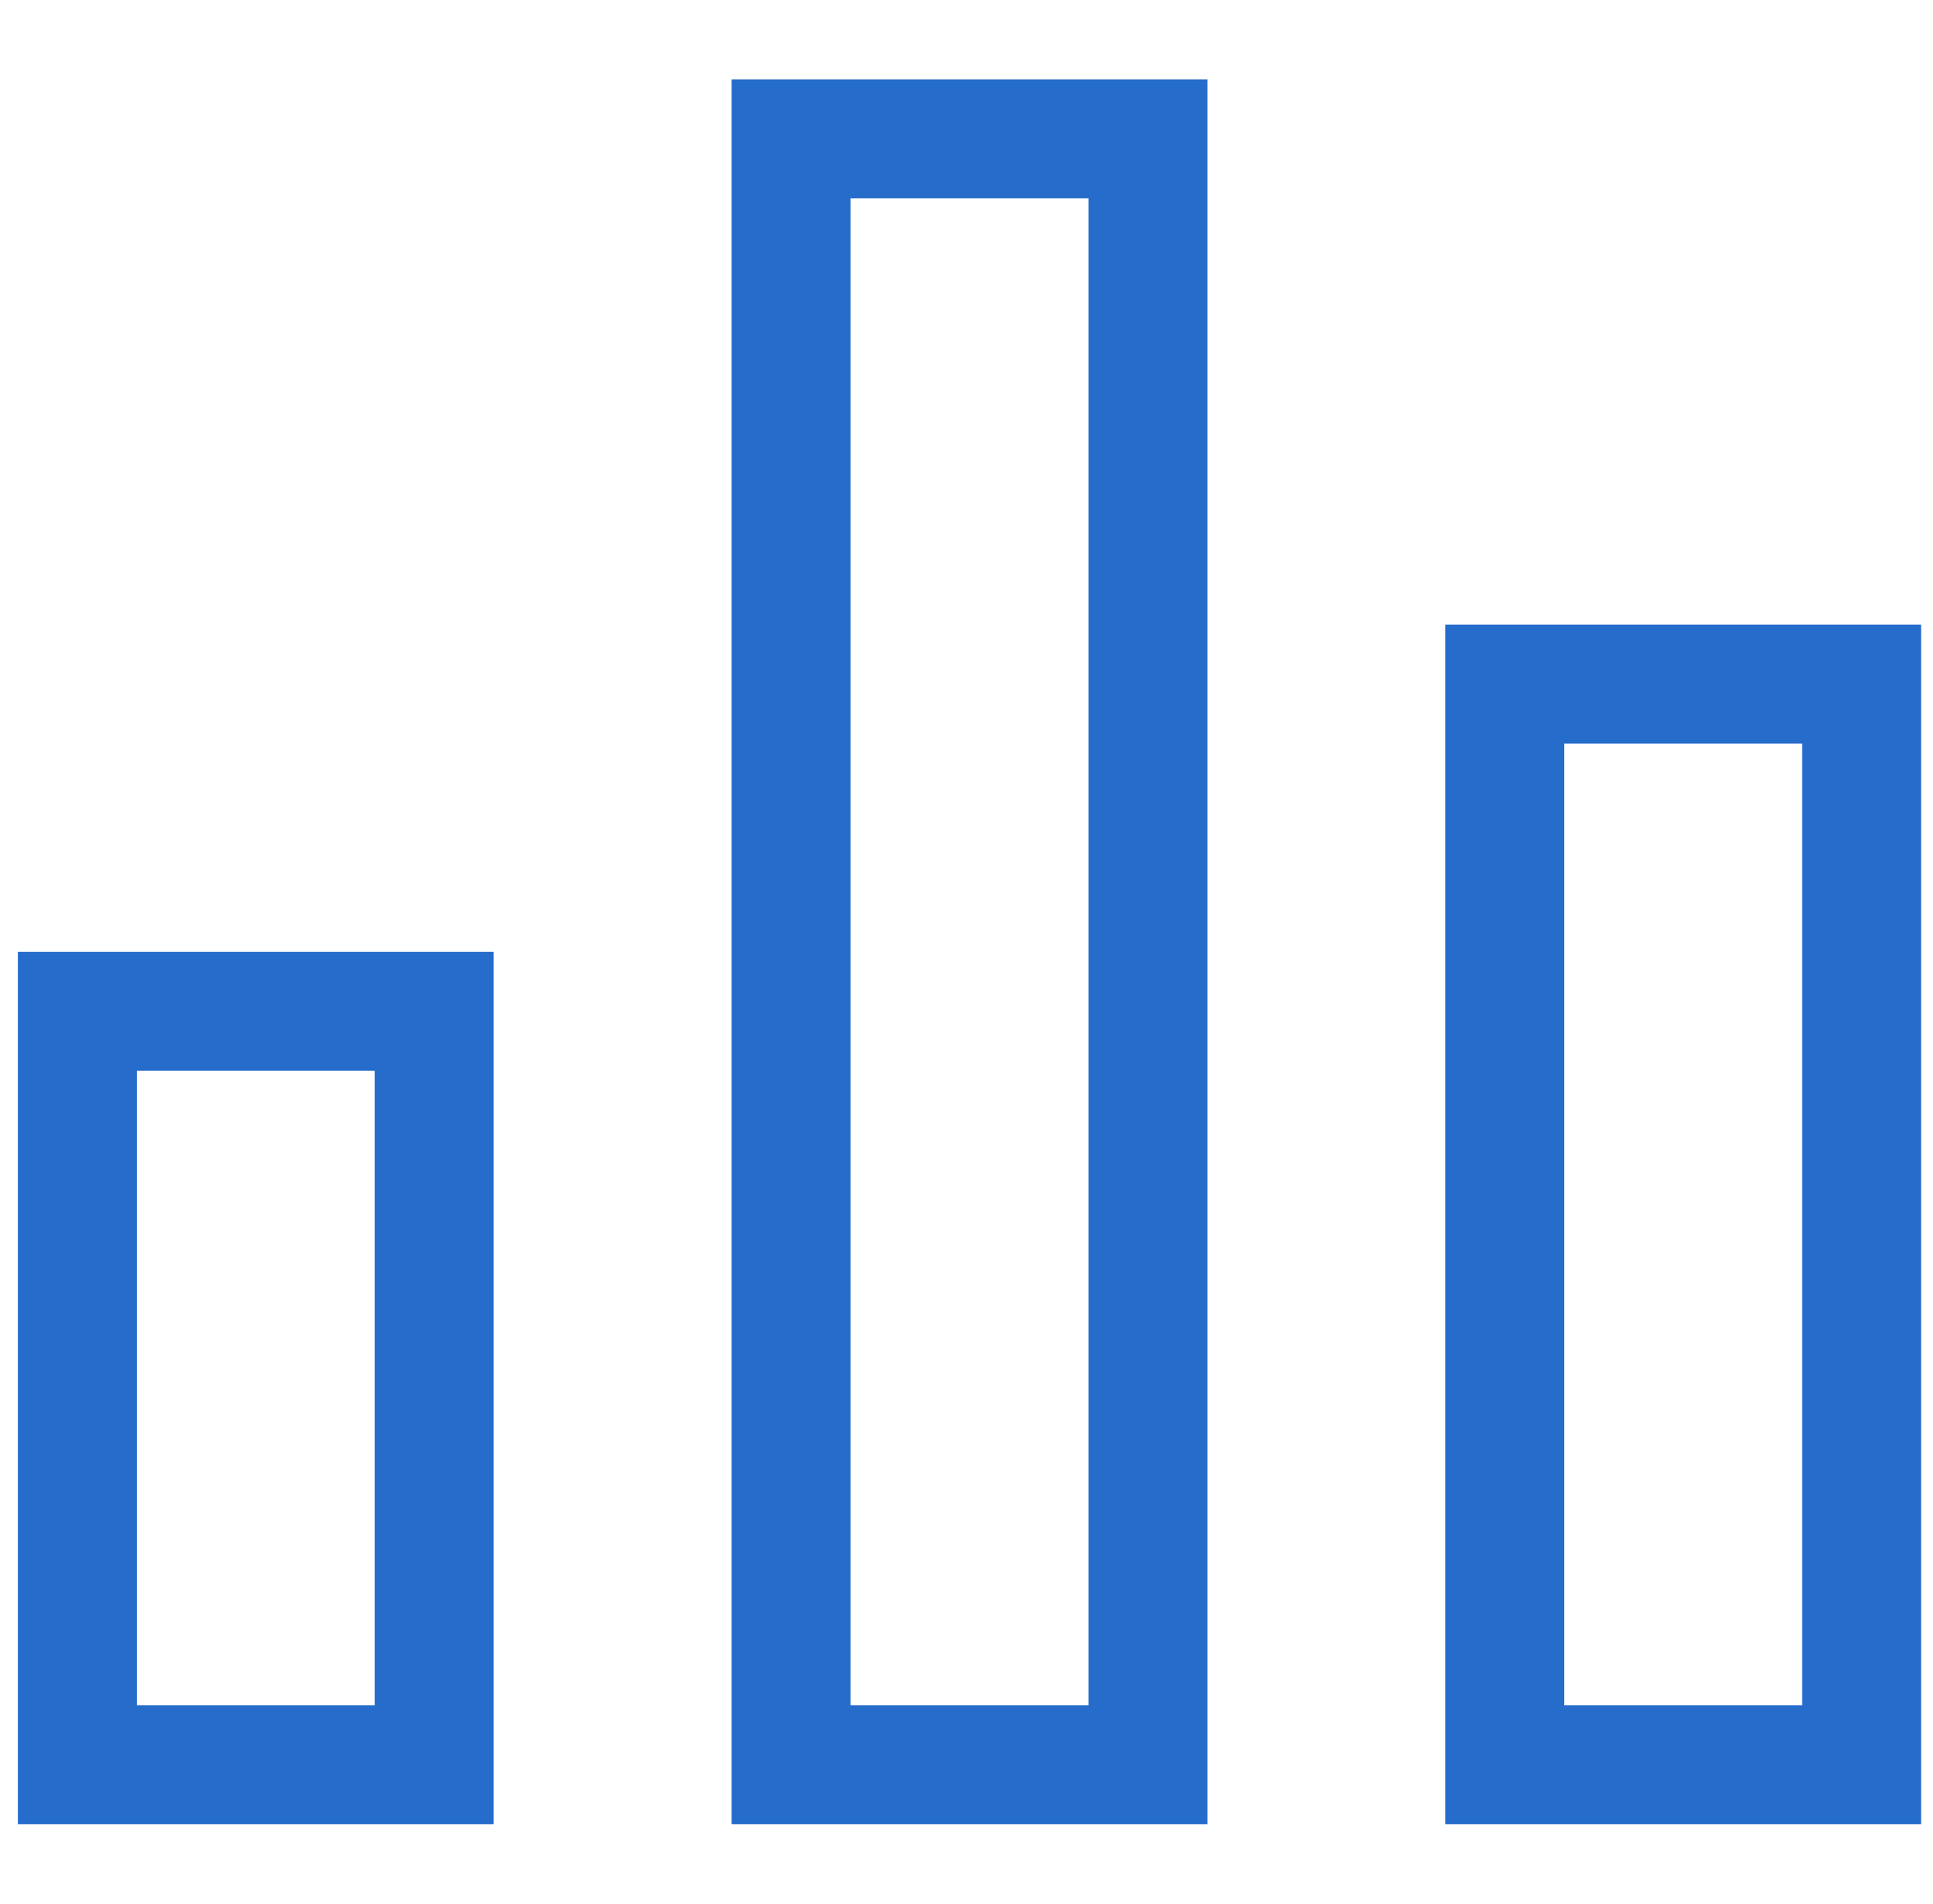 <svg width="65" height="64" viewBox="0 0 65 64" fill="none" xmlns="http://www.w3.org/2000/svg">
<g id="icons/equity" clip-path="url(#clip0_887_1098)">
<path id="Vector" d="M38.601 59.333H26.601V4.667H38.601V59.333ZM14.601 59.333H2.601V34H14.601V59.333ZM50.601 59.333V23H62.601V59.333H50.601Z" stroke="#256CCB" stroke-width="4"/>
</g>
<defs>
<clipPath id="clip0_887_1098">
<rect width="64" height="64" fill="white" transform="translate(0.601)"/>
</clipPath>
</defs>
</svg>
